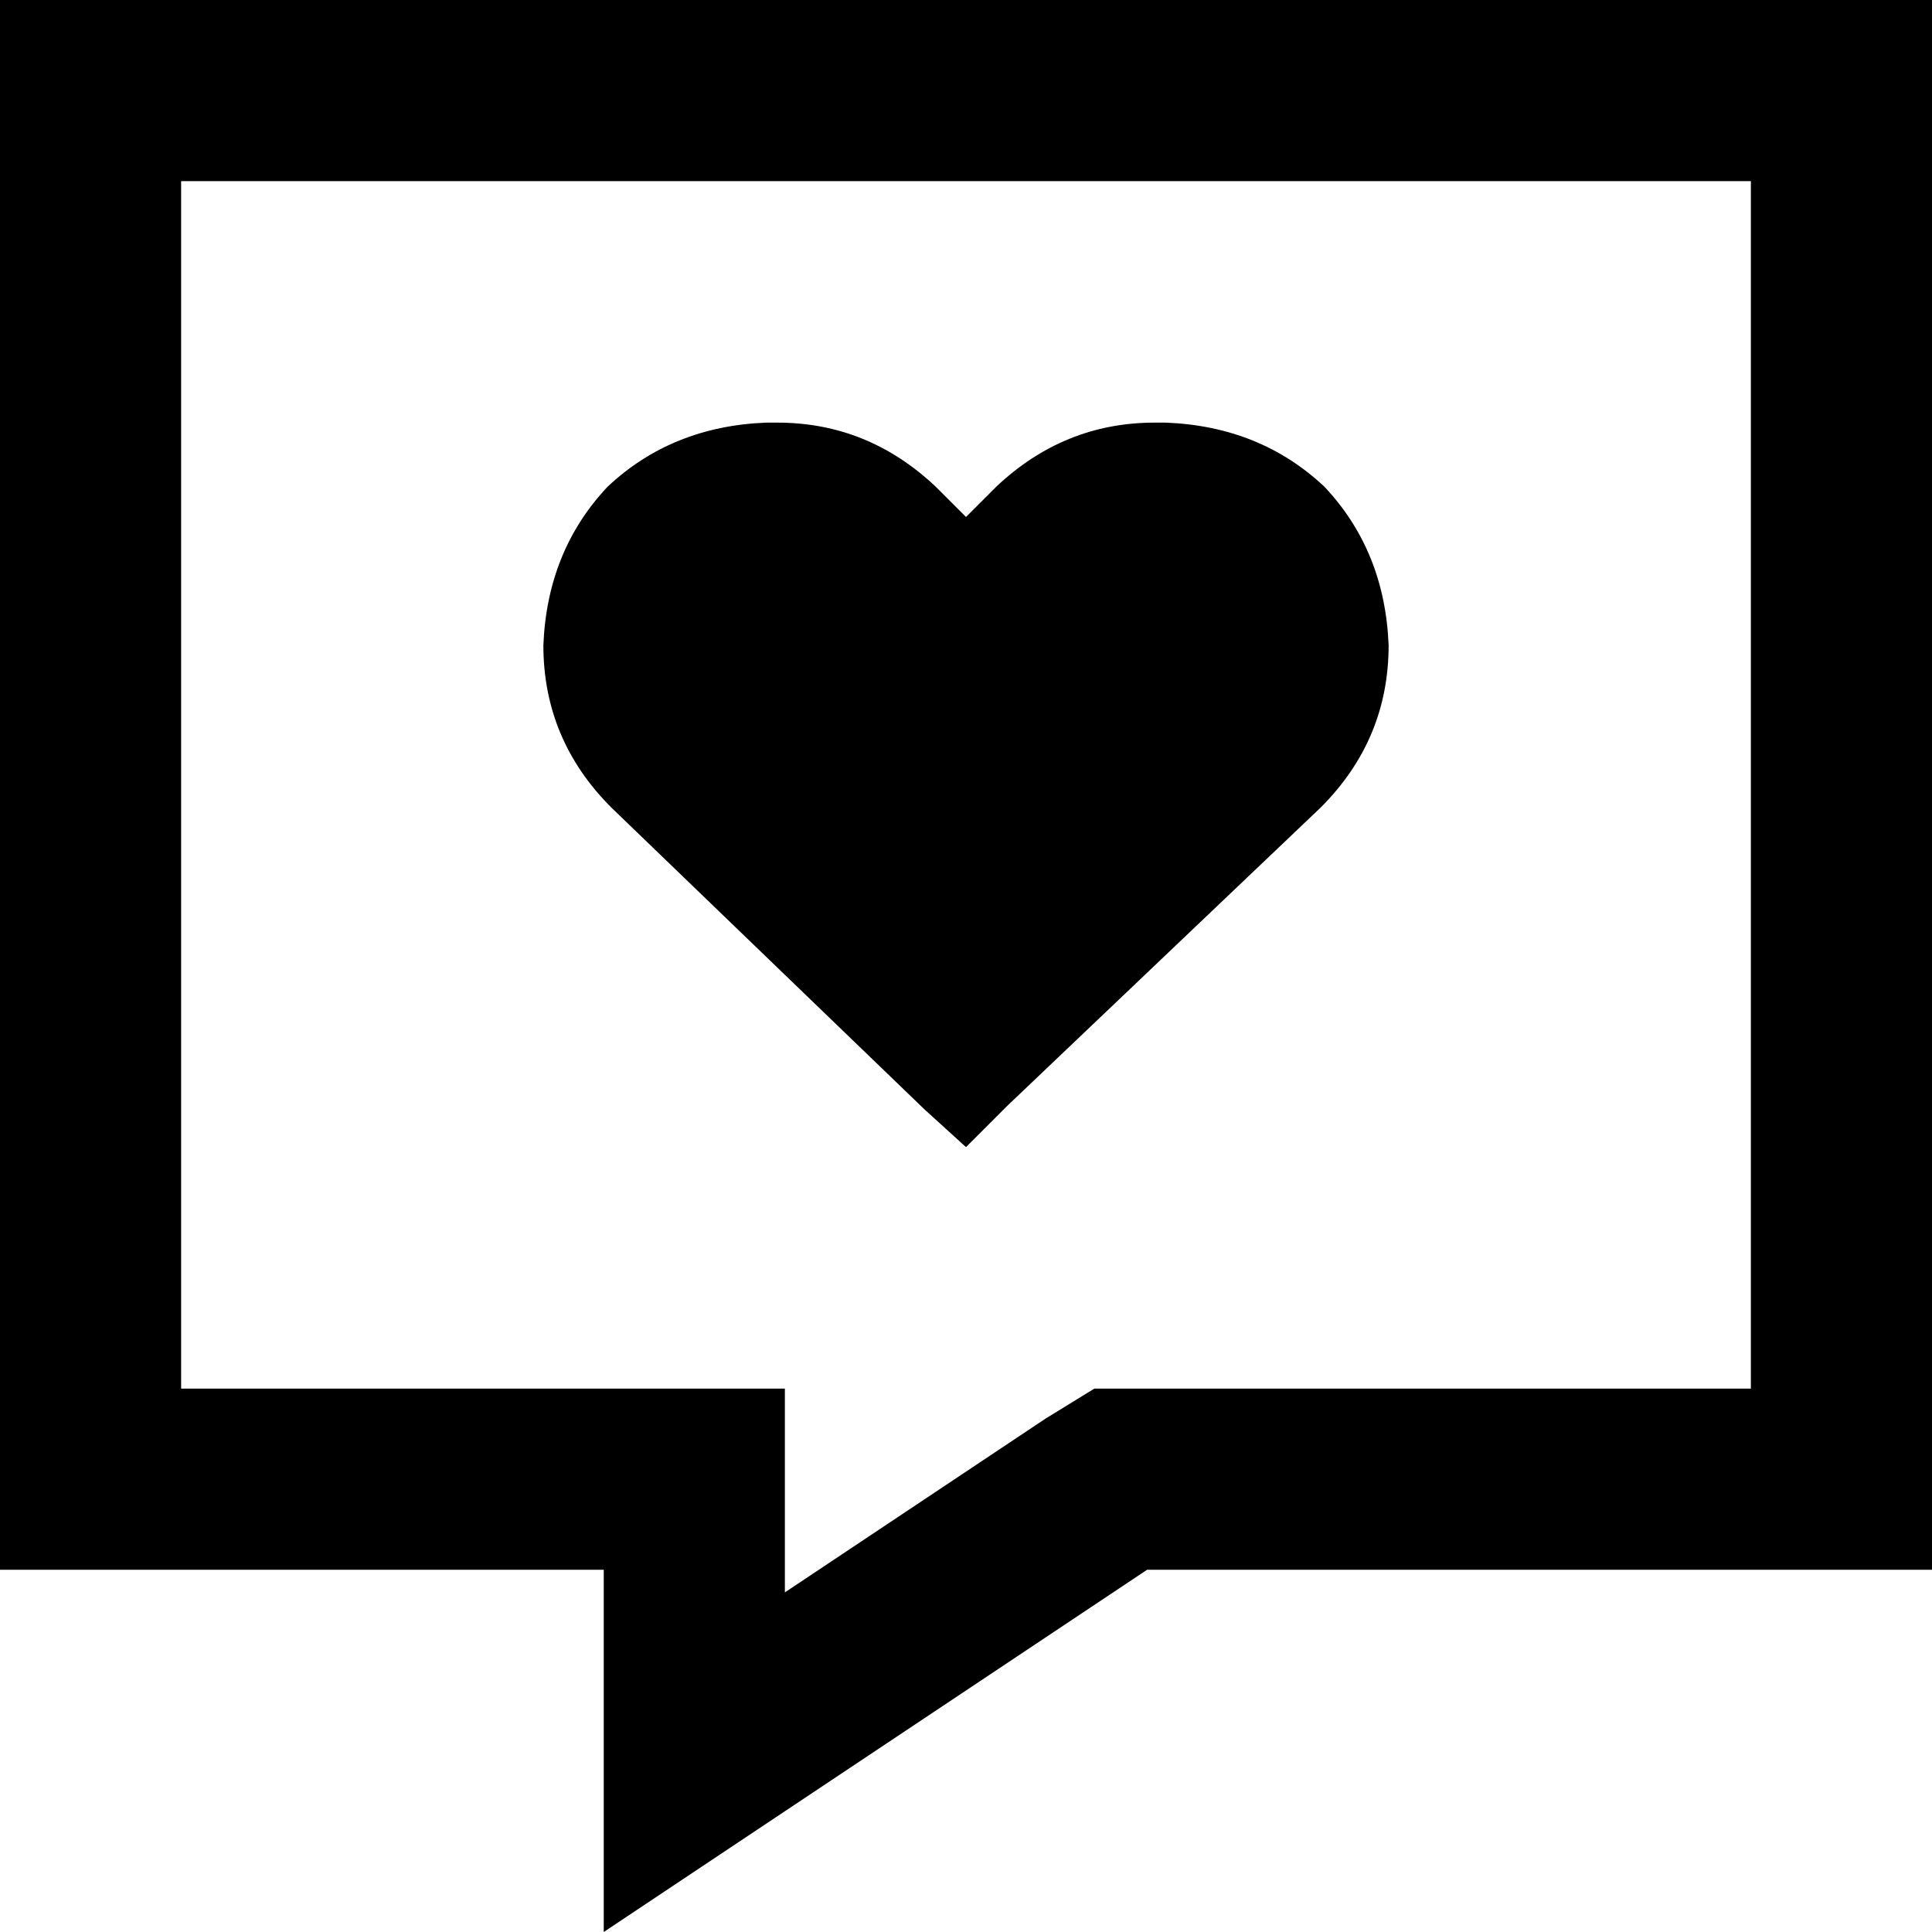 <svg xmlns="http://www.w3.org/2000/svg" viewBox="0 0 512 512">
  <path d="M 160 512 L 208 480 L 160 512 L 208 480 L 304 416 L 304 416 L 464 416 L 512 416 L 512 368 L 512 368 L 512 48 L 512 48 L 512 0 L 512 0 L 464 0 L 0 0 L 0 48 L 0 48 L 0 368 L 0 368 L 0 416 L 0 416 L 48 416 L 160 416 L 160 454 L 160 454 L 160 464 L 160 464 L 160 512 L 160 512 Z M 277 376 L 208 422 L 277 376 L 208 422 L 208 416 L 208 416 L 208 368 L 208 368 L 160 368 L 48 368 L 48 48 L 48 48 L 464 48 L 464 48 L 464 368 L 464 368 L 304 368 L 290 368 L 277 376 L 277 376 Z M 368 171 Q 367 146 351 129 L 351 129 L 351 129 Q 334 113 309 112 L 306 112 L 306 112 Q 282 112 264 129 L 256 137 L 256 137 L 248 129 L 248 129 Q 230 112 206 112 L 203 112 L 203 112 Q 178 113 161 129 Q 145 146 144 171 Q 144 196 162 214 L 245 294 L 245 294 L 256 304 L 256 304 L 267 293 L 267 293 L 350 214 L 350 214 Q 368 196 368 171 L 368 171 Z" />
</svg>